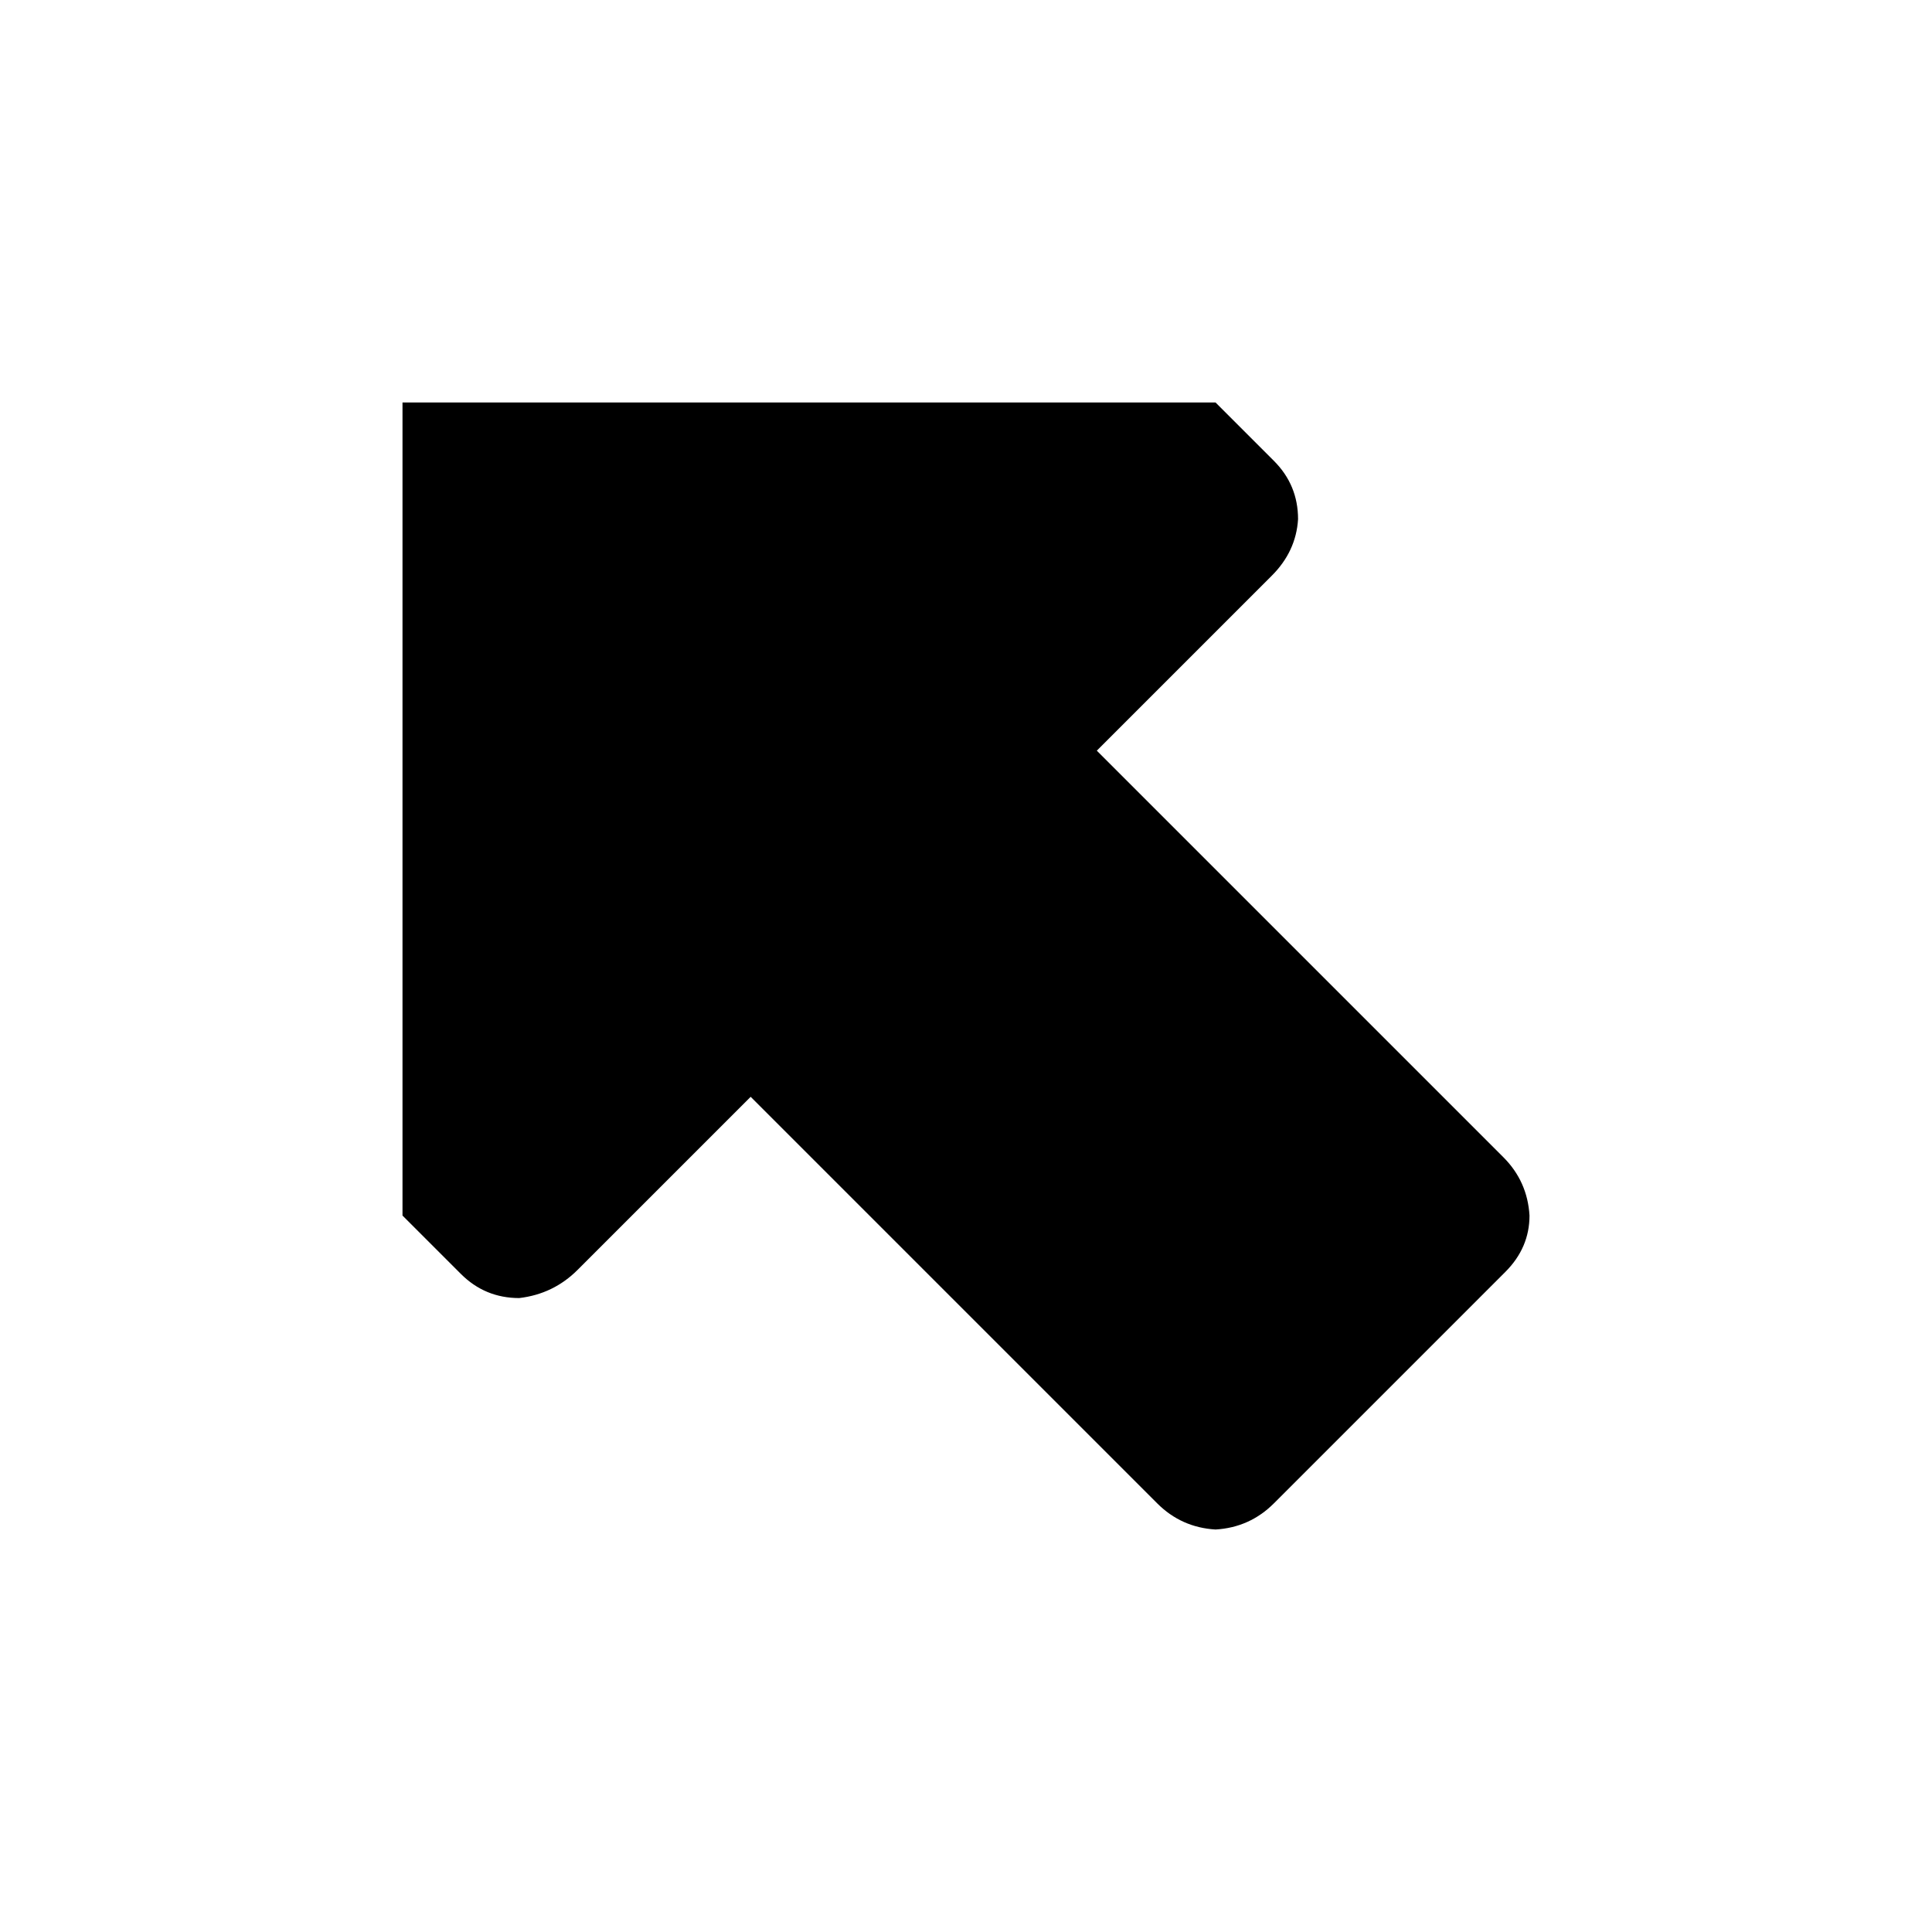 <svg xmlns:dc="http://purl.org/dc/elements/1.1/" xmlns:cc="http://creativecommons.org/ns#" xmlns:rdf="http://www.w3.org/1999/02/22-rdf-syntax-ns#" xmlns:svg="http://www.w3.org/2000/svg" xmlns="http://www.w3.org/2000/svg" xmlns:sodipodi="http://sodipodi.sourceforge.net/DTD/sodipodi-0.dtd" xmlns:inkscape="http://www.inkscape.org/namespaces/inkscape" width="48" height="48" id="svg5057" version="1.1" inkscape:version="0.91 r13725" viewBox="0 0 48 48" sodipodi:docname="all_icons.tar">
  <defs id="defs5059"/>
  <sodipodi:namedview id="base" pagecolor="#ffffff" bordercolor="#666666" borderopacity="1.0" inkscape:pageopacity="0.0" inkscape:pageshadow="2" inkscape:zoom="5.3607533" inkscape:cx="17.083968" inkscape:cy="9.574371" inkscape:current-layer="layer36" showgrid="true" inkscape:grid-bbox="true" inkscape:document-units="px" inkscape:window-width="1680" inkscape:window-height="988" inkscape:window-x="-8" inkscape:window-y="-8" inkscape:window-maximized="1" showguides="true">
    <inkscape:grid type="xygrid" id="grid6922"/>
  </sodipodi:namedview>
  <g inkscape:groupmode="layer" id="layer21" inkscape:label="arrow-top-left" style="display:inline">
    <path style="fill:#000000;stroke:none" d="m 27.25,18.65 10.1,10.1 q 0.6,0.6 0.65,1.45 0,0.8 -0.6,1.4 l -5.75,5.75 q -0.6,0.6 -1.45,0.65 -0.85,-0.05 -1.45,-0.65 l -10.1,-10.1 -4.3,4.3 q -0.6,0.6 -1.45,0.7 -0.85,0 -1.45,-0.6 L 10,30.2 10,10 l 20.2,0 1.45,1.45 q 0.6,0.6 0.6,1.45 -0.05,0.8 -0.65,1.4 l -4.35,4.35" id="path5195" inkscape:connector-curvature="0"/>
  </g>
  </svg>